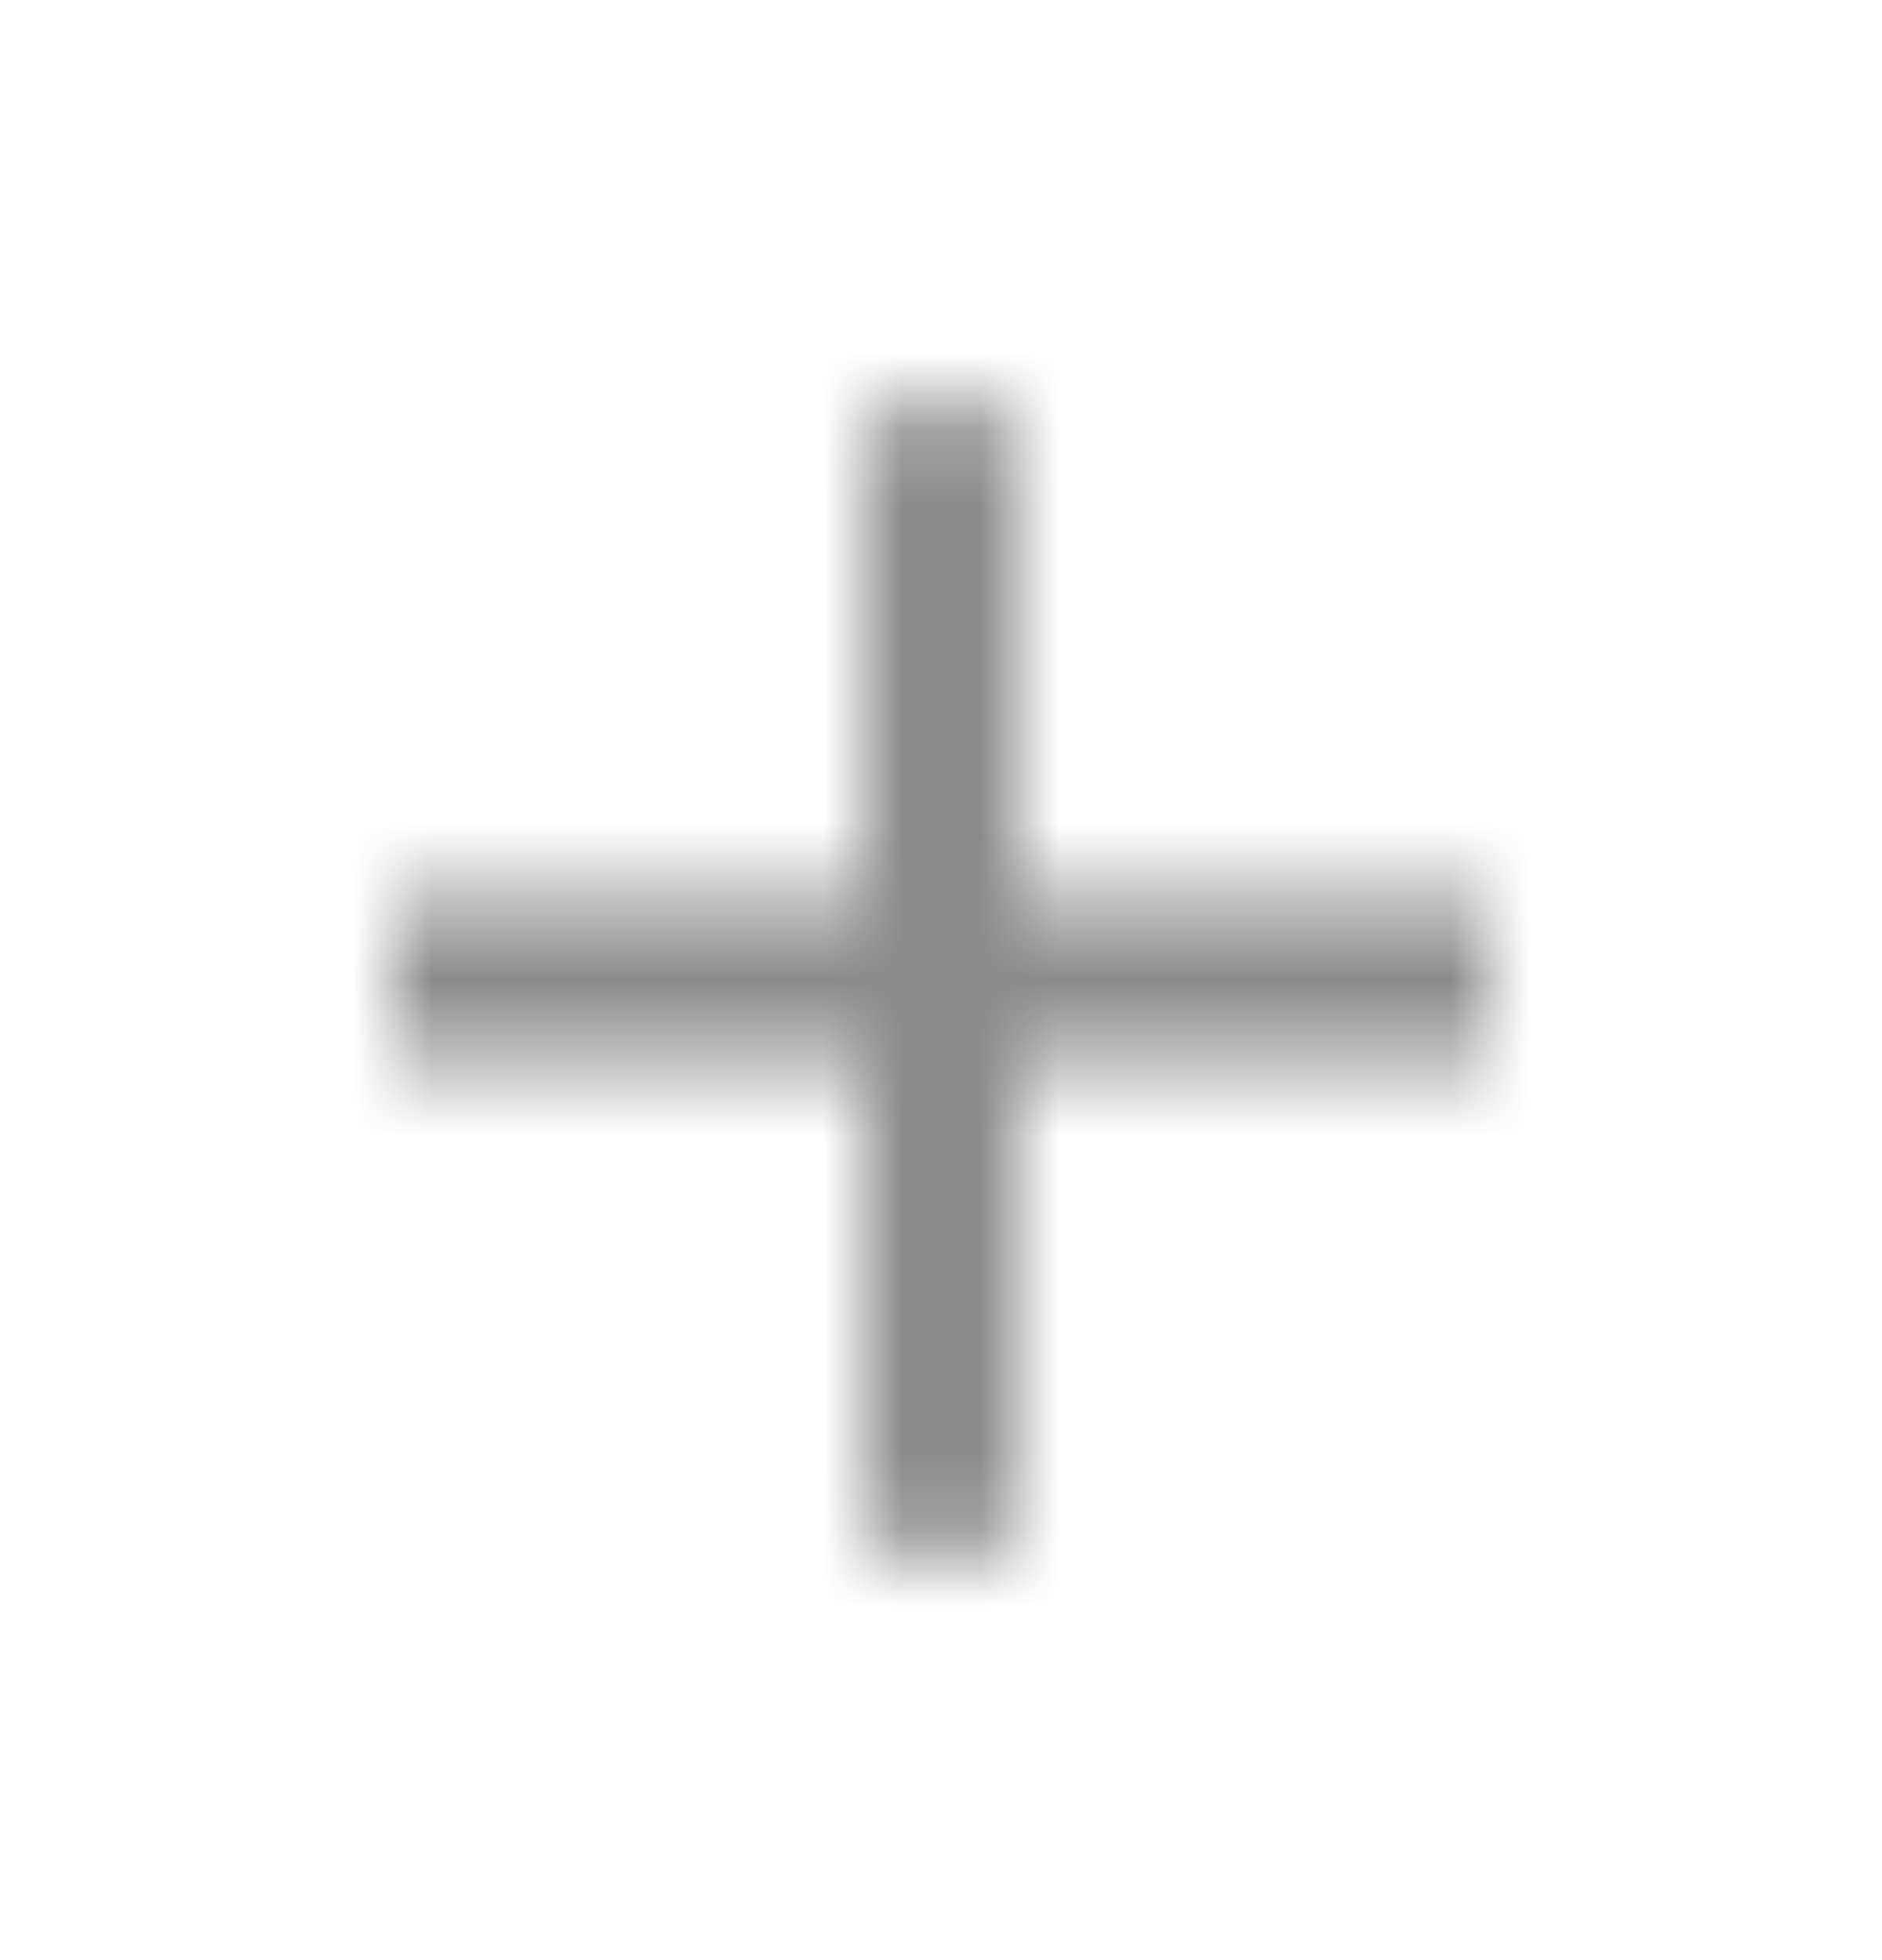 <svg width="24" height="25" viewBox="0 0 24 25" fill="none" xmlns="http://www.w3.org/2000/svg">
<mask id="mask0" mask-type="alpha" maskUnits="userSpaceOnUse" x="5" y="5" width="14" height="15">
<path fill-rule="evenodd" clip-rule="evenodd" d="M19 13.542H13V19.792H11V13.542H5V11.458H11V5.208H13V11.458H19V13.542Z" fill="white"/>
</mask>
<g mask="url(#mask0)">
<rect x="-13" y="-13.542" width="50" height="52.083" fill="#8B8B8B"/>
<mask id="mask1" mask-type="alpha" maskUnits="userSpaceOnUse" x="-13" y="-14" width="50" height="53">
<rect x="-13" y="-13.542" width="50" height="52.083" fill="white"/>
</mask>
<g mask="url(#mask1)">
</g>
</g>
</svg>
